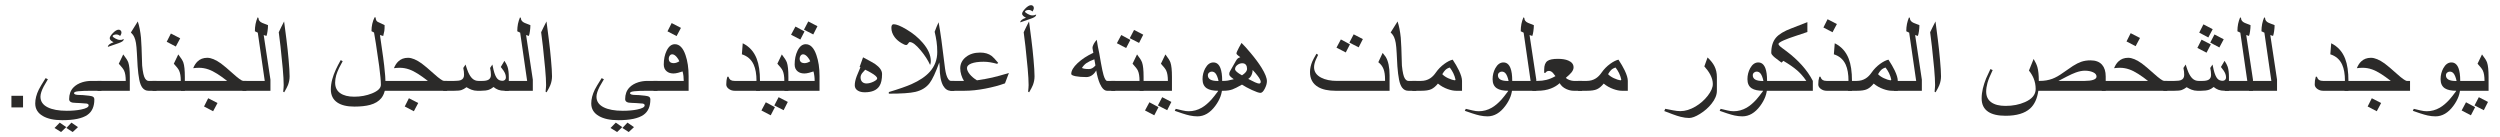 <?xml version="1.0" encoding="UTF-8"?>
<!DOCTYPE svg PUBLIC "-//W3C//DTD SVG 1.1//EN" "http://www.w3.org/Graphics/SVG/1.1/DTD/svg11.dtd">
<!-- Creator: CorelDRAW 2018 (64-Bit) -->
<svg xmlns="http://www.w3.org/2000/svg" xml:space="preserve" width="1075px" height="59px" version="1.1" style="shape-rendering:geometricPrecision; text-rendering:geometricPrecision; image-rendering:optimizeQuality; fill-rule:evenodd; clip-rule:evenodd"
viewBox="0 0 1075 59.07"
 xmlns:xlink="http://www.w3.org/1999/xlink">
 <defs>
  <style type="text/css">
   <![CDATA[
    .fil0 {fill:#2B2A29;fill-rule:nonzero}
   ]]>
  </style>
 </defs>
 <g id="Layer_x0020_1">
  <polygon class="fil0" points="4.28,46.24 4.28,41.24 9.28,41.24 9.28,46.24 "/>
  <path id="1" class="fil0" d="M43.03 39.08l-4.27 0c-2.5,0 -4.38,0.07 -5.64,0.2 -1.26,0.13 -1.89,0.4 -1.89,0.79 0,0.54 0.76,0.81 2.27,0.81 0.67,0 1.2,0.02 1.59,0.06 0.39,0.03 1.25,0.11 2.56,0.26 0.79,0.1 1.33,0.22 1.62,0.37 0.48,0.24 0.71,0.66 0.71,1.26 0,3.05 -1,5.26 -3,6.64 -2.18,1.51 -5.78,2.27 -10.81,2.27 -3.5,0 -6.28,-0.59 -8.35,-1.79 -2.19,-1.26 -3.29,-3.07 -3.29,-5.41 0,-1.89 0.51,-3.89 1.55,-6.01 0.36,-0.75 1.34,-2.4 2.92,-4.9l0.98 0.49c-0.62,1.05 -1.22,2.1 -1.82,3.14 -0.93,1.78 -1.38,3.24 -1.38,4.38 0,2 1.04,3.52 3.12,4.56 1.99,0.99 4.72,1.49 8.19,1.49 2.34,0 4.39,-0.18 6.16,-0.54 2.19,-0.44 3.28,-1.03 3.28,-1.8 0,-0.27 -0.13,-0.48 -0.37,-0.61 -0.25,-0.15 -0.66,-0.21 -1.23,-0.21 -0.44,-0.05 -1.13,-0.1 -2.08,-0.16 -0.94,-0.06 -1.56,-0.08 -1.85,-0.08 -1.03,0 -1.76,-0.14 -2.2,-0.41 -0.45,-0.27 -0.67,-0.67 -0.67,-1.2 0,-2.03 0.59,-3.68 1.78,-4.96 0.98,-1.04 2.29,-1.82 3.94,-2.33 1.23,-0.37 2.54,-0.56 3.9,-0.56l4.28 0 0 4.25zm-10.1 15.65l-2.27 2.11 -2.73 -1.74 2.19 -2.31 2.81 1.94zm-5.05 0l-2.22 2.11 -2.83 -1.74 2.26 -2.31 2.79 1.94z"/>
  <path id="2" class="fil0" d="M55.25 39.08l-13.9 0 0 -4.25 12.15 0c0,-1.91 -0.23,-3.37 -0.69,-4.38 -0.31,-0.7 -1.08,-1.7 -2.31,-3.02l1.92 -4c1.16,1.49 1.89,2.64 2.18,3.47 0.43,1.25 0.65,3.32 0.65,6.23l0 5.95zm-2.6 -22.27c0,0.42 -0.25,0.79 -0.76,1.11 -0.34,0.22 -0.86,0.44 -1.54,0.69l-4.55 1.57c0,-0.76 0.82,-1.42 2.47,-1.99 -0.51,-0.27 -0.9,-0.52 -1.16,-0.76 -0.34,-0.32 -0.51,-0.64 -0.51,-0.99 0,-0.5 0.43,-1.22 1.3,-2.14 0.97,-1.01 1.81,-1.52 2.55,-1.52 0.32,0 0.61,0.11 0.84,0.33 0.24,0.23 0.36,0.52 0.36,0.89 0,0.23 -0.05,0.46 -0.15,0.71 -0.09,0.23 -0.23,0.5 -0.42,0.79 -0.5,-0.45 -1.05,-0.67 -1.64,-0.67 -0.36,0 -0.72,0.07 -1.07,0.22 -0.35,0.15 -0.52,0.31 -0.52,0.51 0,0.24 0.37,0.57 1.13,0.99 0.76,0.42 1.4,0.63 1.93,0.63 0.36,0 0.62,-0.01 0.78,-0.03 0.15,-0.03 0.48,-0.14 0.96,-0.34z"/>
  <path id="3" class="fil0" d="M66.76 39.08l-3.43 0c-1.12,0 -2.01,-0.45 -2.68,-1.34 -0.59,-0.78 -1.04,-1.94 -1.34,-3.49 -0.3,-1.54 -0.54,-3.44 -0.7,-5.71 -0.1,-1.83 -0.2,-3.72 -0.31,-5.66 -0.1,-1.93 -0.24,-3.4 -0.41,-4.4 -0.17,-1 -0.41,-1.82 -0.7,-2.45 -0.35,-0.78 -0.85,-1.47 -1.48,-2.05l2.97 -4.75c0.65,1.95 1.11,4.28 1.38,7 0.16,1.7 0.33,5.7 0.5,12.01 0.29,2.9 0.71,4.75 1.27,5.57 0.46,0.68 0.96,1.02 1.5,1.02l3.43 0 0 4.25z"/>
  <path id="4" class="fil0" d="M78.94 39.08l-13.91 0 0 -4.25 12.16 0c0,-1.91 -0.24,-3.37 -0.7,-4.38 -0.3,-0.7 -1.07,-1.7 -2.3,-3.02l1.92 -4c1.16,1.49 1.88,2.64 2.18,3.47 0.43,1.25 0.65,3.32 0.65,6.23l0 5.95zm-2 -22.58l-1.89 3.53 -3.92 -2.04 1.8 -3.56 4.01 2.07z"/>
  <path id="5" class="fil0" d="M105.45 39.08l-28.21 0 0 -4.25 19.91 0c-1.66,-1.29 -3.06,-2.29 -4.2,-3.01 -1.42,-0.9 -2.71,-1.55 -3.89,-1.95 -1.31,-0.46 -2.65,-0.69 -4,-0.69 -0.83,0 -1.66,0.06 -2.52,0.18 0.48,-1.2 1.1,-2.17 1.86,-2.89 1.1,-1.06 2.5,-1.59 4.2,-1.59 1.66,0 3.62,0.82 5.89,2.44 1.12,0.81 2.95,2.36 5.49,4.64 1.97,1.77 3.3,2.72 4,2.87l1.47 0 0 4.25zm-12.45 5.27l-1.89 3.54 -3.91 -2.05 1.79 -3.55 4.01 2.06z"/>
  <path id="6" class="fil0" d="M115.79 39.08l-12.05 0 0 -4.25 9.6 0 -3 -20.77 -1.25 -0.6c0,-1.11 0.1,-2.16 0.29,-3.15 0.2,-0.97 0.49,-1.93 0.89,-2.85l0.37 0.27c0,0.94 0.53,1.65 1.61,2.12 0.82,0.33 1.65,0.65 2.49,0.98 0,0.81 -0.07,1.67 -0.2,2.58 -0.12,0.93 -0.28,1.61 -0.47,2.06l-1.18 -0.39 2.9 19.21 0 4.79z"/>
  <path id="7" class="fil0" d="M124.04 32.85c0,1.3 -0.24,2.57 -0.71,3.78 -0.25,0.65 -0.79,1.69 -1.61,3.1l-0.44 -0.24c0.05,-0.47 0.1,-1.01 0.15,-1.64 0.04,-0.62 0.06,-1.03 0.06,-1.24 0,-1.69 -0.13,-4.06 -0.4,-7.09 -0.27,-3.04 -0.59,-6.21 -0.96,-9.51 -0.24,-2 -0.49,-4.05 -0.76,-6.13 0.32,-0.72 0.7,-1.48 1.11,-2.32 0.42,-0.82 0.81,-1.6 1.19,-2.33 0.26,1.85 0.59,4.39 0.99,7.61 0.4,3.22 0.72,6.12 0.94,8.72 0.29,3.21 0.44,5.65 0.44,7.29z"/>
  <path id="8" class="fil0" d="M165.34 36.04c0,2.6 -0.61,4.68 -1.82,6.2 -1.09,1.35 -2.7,2.33 -4.81,2.91 -1.79,0.49 -4.05,0.74 -6.8,0.74 -3.14,0 -5.57,-0.58 -7.3,-1.74 -1.88,-1.26 -2.82,-3.16 -2.82,-5.68 0,-1.4 0.21,-2.85 0.62,-4.37 0.34,-1.28 0.86,-2.69 1.56,-4.22 0.51,-1.11 1.2,-2.44 2.07,-4l0.85 0.46c-0.62,1.09 -1.13,2.07 -1.55,2.93 -0.55,1.15 -0.96,2.18 -1.23,3.09 -0.31,1.1 -0.47,2.17 -0.47,3.22 0,1.99 0.72,3.5 2.18,4.52 1.45,1.03 3.47,1.53 6.05,1.53 2.75,0 5.29,-0.47 7.62,-1.41 2.57,-1.04 3.85,-2.29 3.85,-3.74 0,-1.57 -0.25,-4.25 -0.74,-8.02 -0.38,-2.9 -0.86,-6.14 -1.42,-9.72l-0.79 -4.74 -1.1 -0.58c0,-2.18 0.44,-4.17 1.33,-5.96l0.42 0c0.07,0.62 0.18,1.08 0.34,1.38 0.16,0.3 0.43,0.52 0.79,0.67 0.51,0.21 1.05,0.46 1.64,0.76 0.43,0.21 0.82,0.39 1.13,0.56 0,1.14 -0.04,1.97 -0.12,2.49 -0.08,0.53 -0.24,1.25 -0.49,2.2l-1.39 -0.44c0.04,0.36 0.27,1.99 0.7,4.91 0.51,3.4 0.88,6.17 1.12,8.28 0.39,3.39 0.58,5.98 0.58,7.77z"/>
  <path id="9" class="fil0" d="M191.86 39.08l-28.2 0 0 -4.25 19.9 0c-1.66,-1.29 -3.06,-2.29 -4.2,-3.01 -1.41,-0.9 -2.71,-1.55 -3.88,-1.95 -1.32,-0.46 -2.65,-0.69 -4,-0.69 -0.84,0 -1.67,0.06 -2.52,0.18 0.48,-1.2 1.09,-2.17 1.86,-2.89 1.1,-1.06 2.5,-1.59 4.2,-1.59 1.66,0 3.62,0.82 5.88,2.44 1.12,0.81 2.95,2.36 5.5,4.64 1.96,1.77 3.3,2.72 4,2.87l1.46 0 0 4.25zm-12.45 5.27l-1.88 3.54 -3.92 -2.05 1.79 -3.55 4.01 2.06z"/>
  <path id="10" class="fil0" d="M218.41 39.08l-1.87 0c-1.03,0 -1.91,-0.14 -2.66,-0.42 -0.75,-0.28 -1.42,-0.69 -2.04,-1.21 -0.76,0.6 -1.43,1 -2.01,1.19 -0.83,0.29 -1.97,0.44 -3.43,0.44l-1.59 0c-0.85,0 -1.7,-0.16 -2.55,-0.49 -0.55,-0.21 -1.24,-0.56 -2.06,-1.05 -0.79,0.59 -1.5,0.99 -2.15,1.21 -0.65,0.23 -1.71,0.33 -3.18,0.33l-4.71 0 0 -4.25 4.72 0c1.32,0 2.27,-0.11 2.84,-0.34 0.94,-0.37 1.42,-1.12 1.42,-2.24 0,-0.47 -0.03,-0.95 -0.07,-1.42 -0.05,-0.47 -0.14,-1 -0.26,-1.58l0.97 -1.47c0.46,1.5 0.84,2.59 1.14,3.27 0.52,1.19 1.1,2.08 1.71,2.68 0.76,0.74 1.66,1.1 2.71,1.1l1.65 0c1.24,0 2.14,-0.18 2.74,-0.56 0.65,-0.42 0.98,-1.1 0.98,-2.02 0,-0.51 -0.03,-0.99 -0.09,-1.47 -0.07,-0.47 -0.15,-0.98 -0.26,-1.53l0.97 -1.47 0.51 2.3c0.44,1.81 0.98,3.07 1.61,3.77 0.56,0.63 1.3,0.93 2.25,0.93 0.44,0 0.79,-0.13 1.06,-0.4 0.27,-0.27 0.4,-0.62 0.4,-1.05 0,-0.91 -0.33,-1.88 -1,-2.9 -0.12,-0.16 -0.52,-0.7 -1.2,-1.6l1.57 -2.65c0.66,1.01 1.11,1.89 1.35,2.62 0.36,1.11 0.53,2.58 0.53,4.42l0 5.86z"/>
  <path id="11" class="fil0" d="M228.75 39.08l-12.05 0 0 -4.25 9.6 0 -3 -20.77 -1.25 -0.6c0,-1.11 0.1,-2.16 0.29,-3.15 0.21,-0.97 0.5,-1.93 0.89,-2.85l0.37 0.27c0,0.94 0.54,1.65 1.61,2.12 0.82,0.33 1.65,0.65 2.49,0.98 0,0.81 -0.06,1.67 -0.2,2.58 -0.12,0.93 -0.28,1.61 -0.46,2.06l-1.19 -0.39 2.9 19.21 0 4.79z"/>
  <path id="12" class="fil0" d="M237.01 32.85c0,1.3 -0.25,2.57 -0.72,3.78 -0.25,0.65 -0.78,1.69 -1.61,3.1l-0.44 -0.24c0.06,-0.47 0.11,-1.01 0.15,-1.64 0.04,-0.62 0.07,-1.03 0.07,-1.24 0,-1.69 -0.14,-4.06 -0.41,-7.09 -0.27,-3.04 -0.59,-6.21 -0.96,-9.51 -0.24,-2 -0.48,-4.05 -0.76,-6.13 0.32,-0.72 0.7,-1.48 1.12,-2.32 0.41,-0.82 0.81,-1.6 1.18,-2.33 0.26,1.85 0.59,4.39 0.99,7.61 0.4,3.22 0.72,6.12 0.94,8.72 0.3,3.21 0.45,5.65 0.45,7.29z"/>
  <path id="13" class="fil0" d="M282.41 39.08l-4.27 0c-2.5,0 -4.39,0.07 -5.64,0.2 -1.26,0.13 -1.9,0.4 -1.9,0.79 0,0.54 0.76,0.81 2.28,0.81 0.67,0 1.19,0.02 1.58,0.06 0.4,0.03 1.25,0.11 2.57,0.26 0.78,0.1 1.33,0.22 1.62,0.37 0.47,0.24 0.7,0.66 0.7,1.26 0,3.05 -0.99,5.26 -2.99,6.64 -2.19,1.51 -5.79,2.27 -10.81,2.27 -3.51,0 -6.29,-0.59 -8.36,-1.79 -2.19,-1.26 -3.29,-3.07 -3.29,-5.41 0,-1.89 0.52,-3.89 1.55,-6.01 0.37,-0.75 1.34,-2.4 2.93,-4.9l0.97 0.49c-0.62,1.05 -1.22,2.1 -1.82,3.14 -0.92,1.78 -1.38,3.24 -1.38,4.38 0,2 1.04,3.52 3.13,4.56 1.99,0.99 4.71,1.49 8.19,1.49 2.33,0 4.38,-0.18 6.16,-0.54 2.18,-0.44 3.27,-1.03 3.27,-1.8 0,-0.27 -0.12,-0.48 -0.36,-0.61 -0.25,-0.15 -0.66,-0.21 -1.23,-0.21 -0.45,-0.05 -1.14,-0.1 -2.08,-0.16 -0.94,-0.06 -1.56,-0.08 -1.85,-0.08 -1.04,0 -1.77,-0.14 -2.21,-0.41 -0.44,-0.27 -0.67,-0.67 -0.67,-1.2 0,-2.03 0.59,-3.68 1.79,-4.96 0.97,-1.04 2.29,-1.82 3.93,-2.33 1.24,-0.37 2.54,-0.56 3.91,-0.56l4.28 0 0 4.25zm-10.11 15.65l-2.26 2.11 -2.74 -1.74 2.2 -2.31 2.8 1.94zm-5.05 0l-2.21 2.11 -2.84 -1.74 2.27 -2.31 2.78 1.94z"/>
  <path id="14" class="fil0" d="M295.82 39.08l-15.1 0 0 -4.25 13 0c0,-1.45 -0.16,-2.81 -0.5,-4.08 -0.85,0.28 -1.5,0.47 -1.95,0.59 -0.75,0.19 -1.4,0.29 -1.97,0.29 -1.18,0 -2.14,-0.3 -2.88,-0.9 -0.86,-0.68 -1.3,-1.66 -1.3,-2.95 0,-2.26 0.41,-4.23 1.22,-5.92 0.91,-1.89 2.1,-2.83 3.56,-2.83 1.98,0 3.51,1.55 4.58,4.66 0.89,2.57 1.34,5.58 1.34,9.05l0 6.34zm-4 -12.7c-0.22,-0.59 -0.59,-1.18 -1.09,-1.78 -0.68,-0.81 -1.33,-1.22 -1.95,-1.22 -0.43,0 -0.8,0.18 -1.08,0.55 -0.29,0.37 -0.43,0.8 -0.43,1.3 0,1.3 0.72,1.95 2.15,1.95 0.37,0 0.77,-0.07 1.19,-0.21 0.42,-0.15 0.82,-0.35 1.21,-0.59zm0.7 -14.38l-1.88 3.53 -3.92 -2.04 1.8 -3.56 4 2.07z"/>
  <path id="15" class="fil0" d="M326.55 39.08l-10.91 0c-0.93,0 -1.76,-0.26 -2.5,-0.8 -0.74,-0.54 -1.11,-1.17 -1.11,-1.9 0,-0.62 0.03,-1.18 0.1,-1.69 0.07,-0.5 0.19,-1.06 0.37,-1.66l0.5 0c0.18,0.67 0.5,1.15 0.97,1.44 0.39,0.24 0.93,0.36 1.62,0.36l9.46 0c0,-2.91 -0.41,-5.26 -1.23,-7.03 -1.02,-2.21 -2.71,-3.68 -5.07,-4.42l0.37 -4.75c2.83,1.38 4.83,3.59 6,6.63 0.95,2.44 1.43,5.63 1.43,9.57l0 4.25z"/>
  <path id="16" class="fil0" d="M338.77 39.08l-13.91 0 0 -4.25 12.16 0c0,-1.91 -0.24,-3.37 -0.7,-4.38 -0.3,-0.7 -1.07,-1.7 -2.3,-3.02l1.92 -4c1.16,1.49 1.88,2.64 2.18,3.47 0.43,1.25 0.65,3.32 0.65,6.23l0 5.95zm-0.25 4.8l-1.8 3.56 -4.01 -2.05 1.85 -3.55 3.96 2.04zm-5.55 2.26l-1.81 3.5 -4 -2.08 1.89 -3.53 3.92 2.11z"/>
  <path id="17" class="fil0" d="M352.18 39.08l-15.11 0 0 -4.25 13.01 0c0,-1.45 -0.17,-2.81 -0.51,-4.08 -0.84,0.28 -1.49,0.47 -1.94,0.59 -0.75,0.19 -1.41,0.29 -1.98,0.29 -1.18,0 -2.14,-0.3 -2.88,-0.9 -0.86,-0.68 -1.3,-1.66 -1.3,-2.95 0,-2.26 0.41,-4.23 1.22,-5.92 0.91,-1.89 2.1,-2.83 3.56,-2.83 1.98,0 3.51,1.55 4.58,4.66 0.9,2.57 1.35,5.58 1.35,9.05l0 6.34zm-4 -12.7c-0.23,-0.59 -0.6,-1.18 -1.1,-1.78 -0.68,-0.81 -1.33,-1.22 -1.95,-1.22 -0.43,0 -0.8,0.18 -1.08,0.55 -0.28,0.37 -0.43,0.8 -0.43,1.3 0,1.3 0.72,1.95 2.15,1.95 0.37,0 0.77,-0.07 1.19,-0.21 0.42,-0.15 0.82,-0.35 1.22,-0.59zm3.1 -15.1l-1.8 3.55 -4 -2.05 1.85 -3.55 3.95 2.05zm-5.56 2.25l-1.8 3.5 -4 -2.07 1.89 -3.53 3.91 2.1z"/>
  <path id="18" class="fil0" d="M379.1 31.85c0,2.3 -0.38,4.03 -1.13,5.19 -1.15,1.79 -3.26,2.69 -6.33,2.69 -1.19,0 -2.17,-0.23 -2.95,-0.7 -0.89,-0.55 -1.34,-1.31 -1.34,-2.3 0,-1.15 0.28,-2.46 0.85,-3.96 0.53,-1.27 1.05,-2.55 1.6,-3.84l-0.37 -0.1 1.49 -4.15c2.94,1.55 4.69,2.53 5.26,2.94 1.94,1.37 2.92,2.78 2.92,4.23zm-2.1 1.91c0,-0.62 -0.89,-1.44 -2.69,-2.46 -0.76,-0.44 -1.58,-0.88 -2.46,-1.29 -0.74,0.79 -1.17,1.29 -1.32,1.48 -0.46,0.63 -0.68,1.23 -0.68,1.81 0,0.82 0.23,1.48 0.69,1.94 0.46,0.46 1.09,0.69 1.87,0.69 0.91,0 1.9,-0.25 2.98,-0.76 1.07,-0.52 1.61,-0.99 1.61,-1.41z"/>
  <path id="19" class="fil0" d="M400.08 26.3c0,0.32 -0.02,0.6 -0.05,0.82 -0.04,0.24 -0.11,0.52 -0.24,0.86 -0.91,-2.03 -2.26,-4.12 -4.06,-6.29 -1.98,-2.38 -3.54,-3.58 -4.67,-3.58 -0.25,0 -0.49,0.21 -0.73,0.64 -0.25,0.42 -0.53,0.63 -0.86,0.63 -0.44,0 -1.13,-0.28 -2.07,-0.86 -1.18,-0.71 -2.14,-1.55 -2.85,-2.49 -0.96,-1.28 -1.44,-2.63 -1.44,-4.06 0,-1.02 0.33,-1.54 1,-1.54 1.16,0 3,0.74 5.48,2.22 2.79,1.65 5.12,3.56 7,5.76 2.33,2.69 3.49,5.31 3.49,7.89zm10.13 12.78l-1.5 0c-1.37,0 -2.47,-0.74 -3.32,-2.21 -0.99,-1.79 -1.49,-4.49 -1.49,-8.11 0,-0.26 -0.03,-0.61 -0.09,-1.05 -0.06,-0.44 -0.08,-0.71 -0.08,-0.83 -1.56,4.34 -2.95,7.31 -4.17,8.92 -1.44,1.88 -3.48,3.13 -6.11,3.75 -2.24,0.53 -6.05,0.78 -11.44,0.78l0 -0.7c4.36,-1.31 7.61,-2.45 9.76,-3.4 3.45,-1.54 6.07,-3.3 7.86,-5.3 2.16,-2.4 3.23,-5.25 3.23,-8.55 0,-1.59 -0.1,-3.08 -0.3,-4.46 -0.2,-1.38 -0.47,-2.8 -0.82,-4.24l0.8 -2.07c0.32,-0.8 0.62,-1.47 0.9,-2.03 0.42,2.34 0.83,4.87 1.2,7.58 0.27,1.88 0.52,3.89 0.77,6.04 0.31,2.63 0.58,4.75 0.81,6.37 0.29,2.05 0.73,3.5 1.32,4.39 0.4,0.58 0.79,0.87 1.18,0.87l1.49 0 0 4.25z"/>
  <path id="20" class="fil0" d="M433.7 31.43l-1.68 4.45c-2.46,0.9 -5.31,1.66 -8.53,2.28 -3.23,0.62 -6.2,0.92 -8.92,0.92l-6.07 0 0 -4.25 5.85 0c-0.48,-0.76 -0.86,-1.63 -1.16,-2.6 -0.29,-0.96 -0.44,-1.91 -0.44,-2.81 0,-1.92 0.8,-3.54 2.4,-4.84 1.61,-1.3 3.66,-1.95 6.19,-1.95 2,0 3.65,0.48 4.95,1.46 0.56,0.41 1.49,1.4 2.81,2.99l-0.47 0.4c-1.12,-0.3 -2.12,-0.52 -3.02,-0.67 -0.89,-0.15 -1.81,-0.23 -2.77,-0.23 -2.24,0 -4,0.25 -5.28,0.74 -1.27,0.5 -1.91,1.15 -1.91,1.97 0,0.79 0.4,1.68 1.2,2.67 0.81,0.98 1.84,1.86 3.11,2.62 2.67,-0.4 4.85,-0.8 6.56,-1.19 1.71,-0.39 4.1,-1.04 7.18,-1.96z"/>
  <path id="21" class="fil0" d="M444.74 32.85c0,1.3 -0.24,2.57 -0.71,3.78 -0.25,0.65 -0.79,1.69 -1.61,3.1l-0.44 -0.24c0.05,-0.47 0.1,-1.01 0.15,-1.64 0.04,-0.62 0.06,-1.03 0.06,-1.24 0,-1.69 -0.13,-4.06 -0.4,-7.09 -0.27,-3.04 -0.59,-6.21 -0.96,-9.51 -0.24,-2 -0.49,-4.05 -0.76,-6.13 0.32,-0.72 0.7,-1.48 1.11,-2.32 0.42,-0.82 0.81,-1.6 1.19,-2.33 0.26,1.85 0.59,4.39 0.99,7.61 0.4,3.22 0.72,6.12 0.94,8.72 0.29,3.21 0.44,5.65 0.44,7.29zm0.7 -26.59c0,0.42 -0.25,0.79 -0.76,1.11 -0.34,0.22 -0.85,0.44 -1.54,0.68l-4.55 1.58c0,-0.76 0.83,-1.42 2.47,-1.99 -0.51,-0.27 -0.89,-0.52 -1.15,-0.76 -0.34,-0.32 -0.52,-0.64 -0.52,-0.99 0,-0.5 0.44,-1.22 1.3,-2.14 0.97,-1.01 1.82,-1.52 2.55,-1.52 0.33,0 0.61,0.11 0.84,0.33 0.25,0.23 0.36,0.52 0.36,0.88 0,0.24 -0.05,0.47 -0.15,0.71 -0.09,0.24 -0.23,0.51 -0.41,0.8 -0.5,-0.45 -1.05,-0.67 -1.65,-0.67 -0.35,0 -0.71,0.07 -1.06,0.21 -0.35,0.15 -0.53,0.32 -0.53,0.51 0,0.25 0.38,0.58 1.14,1 0.75,0.42 1.4,0.63 1.93,0.63 0.36,0 0.62,-0.01 0.77,-0.03 0.15,-0.03 0.48,-0.14 0.96,-0.34z"/>
  <path id="22" class="fil0" d="M479.49 39.08l-3.49 0c-1.17,0 -2.2,-1 -3.1,-2.99 -0.67,-1.5 -1.2,-3.42 -1.61,-5.77 -0.48,0.9 -1.11,1.61 -1.85,2.11 -0.75,0.5 -1.54,0.75 -2.37,0.75 -1.86,0 -3.42,-0.12 -4.67,-0.37 -1.24,-0.26 -1.86,-0.58 -1.86,-0.97 0,-1.4 0.91,-2.95 2.72,-4.65 1.81,-1.7 4.08,-3.19 6.8,-4.46 -0.03,-0.13 -0.1,-0.47 -0.2,-1.02 -0.11,-0.55 -0.17,-0.9 -0.17,-1.02 0,-0.56 0.19,-1.18 0.57,-1.85 0.32,-0.56 0.74,-1.13 1.26,-1.71 0.16,1.01 0.33,1.98 0.49,2.93 0.18,0.94 0.37,1.91 0.6,2.92l0.73 4.19c0.41,2.31 0.78,4.02 1.1,5.13 0.51,1.69 1.03,2.53 1.57,2.53l3.48 0 0 4.25zm-8.53 -10.89l-0.47 -2.66c-1.4,0.51 -2.51,1.04 -3.32,1.58 -0.81,0.54 -1.48,1.26 -2.03,2.16 0.34,0.15 0.73,0.26 1.19,0.34 0.45,0.08 1.08,0.12 1.87,0.12 0.96,0 1.89,-0.51 2.76,-1.54z"/>
  <path id="23" class="fil0" d="M491.69 39.08l-13.9 0 0 -4.25 12.15 0c0,-1.91 -0.23,-3.37 -0.69,-4.38 -0.31,-0.7 -1.07,-1.7 -2.31,-3.02l1.93 -4c1.16,1.49 1.88,2.64 2.17,3.47 0.44,1.25 0.65,3.32 0.65,6.23l0 5.95zm-0.15 -24.15l-1.8 3.55 -4 -2.05 1.85 -3.55 3.95 2.05zm-5.55 2.25l-1.81 3.5 -3.99 -2.07 1.88 -3.53 3.92 2.1z"/>
  <path id="24" class="fil0" d="M503.9 39.08l-13.9 0 0 -4.25 12.15 0c0,-1.91 -0.23,-3.37 -0.69,-4.38 -0.31,-0.7 -1.07,-1.7 -2.31,-3.02l1.93 -4c1.16,1.49 1.88,2.64 2.17,3.47 0.44,1.25 0.65,3.32 0.65,6.23l0 5.95zm-0.25 4.8l-1.8 3.56 -4 -2.05 1.85 -3.55 3.95 2.04zm-5.55 2.26l-1.81 3.5 -3.99 -2.08 1.89 -3.53 3.91 2.11z"/>
  <path id="25" class="fil0" d="M525.52 37.57c0,2.7 -1,5.38 -2.99,8.05 -2.21,2.97 -4.77,4.47 -7.67,4.47 -1.07,0 -2.18,-0.13 -3.32,-0.37 -0.84,-0.18 -1.92,-0.48 -3.25,-0.92 -1.06,-0.37 -2.12,-0.73 -3.18,-1.09l0.42 -0.86c0.91,0.21 1.87,0.44 2.87,0.68 1,0.24 1.9,0.36 2.7,0.36 1.98,0 3.86,-0.51 5.64,-1.53 1.38,-0.81 2.77,-1.97 4.15,-3.5 0.7,-0.78 1.69,-2.03 2.98,-3.78 -2.21,0 -3.86,-0.35 -4.95,-1.05 -1.24,-0.8 -1.86,-2.12 -1.86,-3.95 0,-1.69 0.4,-3.26 1.18,-4.7 0.92,-1.66 2.07,-2.5 3.48,-2.5 1.42,0 2.44,0.83 3.06,2.49 0.49,1.29 0.74,3.09 0.74,5.4l0 2.8zm-1.55 -2.69c-0.36,-1.57 -0.8,-2.65 -1.3,-3.26 -0.44,-0.53 -0.98,-0.79 -1.61,-0.79 -0.46,0 -0.86,0.15 -1.2,0.45 -0.33,0.31 -0.5,0.69 -0.5,1.14 0,0.81 0.36,1.42 1.08,1.84 0.72,0.42 1.89,0.62 3.53,0.62z"/>
  <path id="26" class="fil0" d="M544.78 34.95c0,0.94 -0.29,1.99 -0.88,3.15 -0.63,1.26 -1.26,1.88 -1.9,1.88 -0.66,0 -1.9,-0.42 -3.72,-1.26 -1.66,-0.78 -3.08,-1.54 -4.23,-2.29 -1.89,1.07 -3.28,1.76 -4.14,2.07 -1.1,0.39 -2.39,0.58 -3.88,0.58l-2.21 0 0 -4.25 2.22 0c0.67,0 1.32,-0.05 1.94,-0.15 0.63,-0.11 1.47,-0.3 2.54,-0.58 -0.43,-0.31 -0.85,-0.63 -1.26,-0.96 -0.46,-0.41 -0.69,-0.81 -0.69,-1.2 0,-0.27 0.01,-0.48 0.04,-0.61 0.02,-0.13 0.13,-0.38 0.33,-0.74l2.41 -4.24c0.32,-0.58 0.62,-0.97 0.88,-1.19 0.27,-0.22 0.64,-0.39 1.11,-0.53 -1.12,-0.76 -1.68,-1.31 -1.68,-1.62 0,-0.33 0.36,-1.16 1.07,-2.51 0.25,-0.45 0.62,-1.13 1.12,-2.02 1.04,0.99 2.34,2.43 3.92,4.33 2,2.37 3.56,4.5 4.72,6.37 1.53,2.48 2.29,4.4 2.29,5.77zm-8.55 -5.32c0,-0.7 -0.15,-1.26 -0.45,-1.66 -0.34,-0.5 -0.88,-0.74 -1.63,-0.74 -0.75,0 -1.45,0.25 -2.1,0.75 -0.65,0.5 -0.98,1.1 -0.98,1.8 0,0.68 1,1.55 2.98,2.65 0.7,-0.46 1.23,-0.9 1.57,-1.32 0.41,-0.49 0.61,-0.99 0.61,-1.48zm5.9 5.6c0,-0.57 -0.46,-1.45 -1.39,-2.66 -0.57,-0.77 -1.27,-1.58 -2.11,-2.45 0,0.8 -0.17,1.55 -0.5,2.25 -0.33,0.7 -0.8,1.23 -1.4,1.6 0.99,0.51 1.97,1 2.97,1.48 0.82,0.36 1.4,0.53 1.74,0.53 0.19,0 0.36,-0.07 0.49,-0.21 0.13,-0.15 0.2,-0.33 0.2,-0.54z"/>
  <path id="27" class="fil0" d="M597.59 39.08l-23.3 0c-3.12,0 -5.61,-0.54 -7.47,-1.63 -2.32,-1.37 -3.49,-3.51 -3.49,-6.43 0,-1.51 0.34,-3.06 1.03,-4.64 0.24,-0.57 0.82,-1.66 1.75,-3.25l0.72 0.47c-0.36,0.75 -0.71,1.49 -1.04,2.24 -0.47,1.16 -0.71,2.19 -0.71,3.11 0,1.92 1.01,3.41 3.03,4.47 1.81,0.94 4.09,1.41 6.86,1.41l20.67 0 0 -0.65c0,-1.83 -0.22,-3.31 -0.66,-4.46 -0.44,-1.15 -1.19,-2.12 -2.24,-2.94l1.87 -4c0.73,0.89 1.16,1.46 1.3,1.69 1.12,1.82 1.68,4.48 1.68,7.96l0 6.65zm-11.5 -22.25l-1.81 3.55 -4 -2.05 1.85 -3.55 3.96 2.05zm-5.56 2.25l-1.8 3.5 -4 -2.07 1.89 -3.53 3.91 2.1z"/>
  <path id="28" class="fil0" d="M609.11 39.08l-3.44 0c-1.11,0 -2.01,-0.45 -2.67,-1.34 -0.59,-0.78 -1.04,-1.94 -1.34,-3.49 -0.3,-1.54 -0.54,-3.44 -0.71,-5.71 -0.09,-1.83 -0.2,-3.72 -0.3,-5.66 -0.1,-1.93 -0.24,-3.4 -0.41,-4.4 -0.18,-1 -0.41,-1.82 -0.7,-2.45 -0.35,-0.78 -0.85,-1.47 -1.49,-2.05l2.98 -4.75c0.65,1.95 1.11,4.28 1.38,7 0.16,1.7 0.33,5.7 0.49,12.01 0.3,2.9 0.72,4.75 1.28,5.57 0.46,0.68 0.96,1.02 1.49,1.02l3.44 0 0 4.25z"/>
  <path id="29" class="fil0" d="M628.78 39.08l-2.53 0c-1.09,0 -2.32,-0.25 -3.68,-0.74 -1.58,-0.56 -2.96,-1.36 -4.17,-2.36 -0.94,1.17 -1.91,1.98 -2.89,2.43 -0.99,0.45 -2.43,0.67 -4.32,0.67l-3.81 0 0 -4.25 3.74 0c1.48,0 2.79,-0.37 3.95,-1.12 0.9,-0.59 1.7,-1.41 2.44,-2.48 0.99,-1.43 2.21,-2.68 3.67,-3.74 1.29,-0.94 2.49,-1.55 3.58,-1.81 1.12,1.71 2.02,3.25 2.68,4.63 0.89,1.86 1.34,3.36 1.34,4.52l0 4.25zm-2.8 -4.81c-0.2,-0.95 -0.53,-1.89 -0.97,-2.8 -0.38,-0.78 -0.88,-1.57 -1.49,-2.39 -0.78,0.2 -1.44,0.57 -1.97,1.11 -0.36,0.34 -0.78,0.93 -1.27,1.74 0.59,0.64 1.41,1.21 2.48,1.72 1.06,0.51 2.07,0.82 3.01,0.93l0.21 -0.31z"/>
  <path id="30" class="fil0" d="M650.39 37.57c0,2.7 -0.99,5.38 -2.99,8.05 -2.21,2.97 -4.76,4.47 -7.66,4.47 -1.08,0 -2.19,-0.13 -3.33,-0.37 -0.83,-0.18 -1.92,-0.48 -3.25,-0.92 -1.06,-0.37 -2.12,-0.73 -3.18,-1.09l0.42 -0.86c0.91,0.21 1.87,0.44 2.87,0.68 1,0.24 1.9,0.36 2.7,0.36 1.98,0 3.87,-0.51 5.64,-1.53 1.39,-0.81 2.77,-1.97 4.15,-3.5 0.7,-0.78 1.69,-2.03 2.98,-3.78 -2.2,0 -3.85,-0.35 -4.94,-1.05 -1.25,-0.8 -1.86,-2.12 -1.86,-3.95 0,-1.69 0.39,-3.26 1.17,-4.7 0.92,-1.66 2.08,-2.5 3.48,-2.5 1.42,0 2.44,0.83 3.06,2.49 0.5,1.29 0.74,3.09 0.74,5.4l0 2.8zm-1.55 -2.69c-0.36,-1.57 -0.79,-2.65 -1.3,-3.26 -0.44,-0.53 -0.98,-0.79 -1.61,-0.79 -0.46,0 -0.86,0.15 -1.19,0.45 -0.34,0.31 -0.5,0.69 -0.5,1.14 0,0.81 0.35,1.42 1.07,1.84 0.72,0.42 1.89,0.62 3.53,0.62z"/>
  <path id="31" class="fil0" d="M660.75 39.08l-12.05 0 0 -4.25 9.6 0 -3 -20.77 -1.25 -0.6c0,-1.11 0.1,-2.16 0.29,-3.15 0.2,-0.97 0.49,-1.93 0.88,-2.85l0.38 0.27c0,0.94 0.53,1.65 1.61,2.12 0.81,0.33 1.65,0.65 2.49,0.98 0,0.81 -0.07,1.67 -0.2,2.58 -0.13,0.93 -0.29,1.61 -0.47,2.06l-1.18 -0.39 2.9 19.21 0 4.79z"/>
  <path id="32" class="fil0" d="M680.45 39.08l-3.58 0c-1.06,0 -2.13,-0.25 -3.22,-0.75 -1.3,-0.6 -2.24,-1.45 -2.83,-2.52 -1.09,0.98 -2.34,1.73 -3.74,2.27 -1.71,0.67 -3.65,1 -5.83,1l-2.2 0 0 -4.25 2.2 0c1.36,0 2.64,-0.15 3.82,-0.44 1.33,-0.33 2.65,-0.87 3.93,-1.62l-1.03 -1.31c-0.53,-0.62 -1.12,-0.93 -1.77,-0.93 -0.3,0 -0.56,0.05 -0.79,0.16 -0.23,0.11 -0.49,0.33 -0.76,0.69l-0.5 0 0 -1.44c0,-1.8 0.47,-3.03 1.42,-3.7 0.85,-0.61 2.35,-0.91 4.48,-0.91 1.83,0 3.33,0.24 4.48,0.74 1.51,0.63 2.27,1.61 2.27,2.93 0,0.7 -0.3,1.42 -0.9,2.18 -0.43,0.54 -1.23,1.31 -2.4,2.3 0.26,0.38 0.76,0.7 1.5,0.96 0.74,0.26 1.36,0.39 1.87,0.39l3.58 0 0 4.25z"/>
  <path id="33" class="fil0" d="M700.15 39.08l-2.53 0c-1.09,0 -2.32,-0.25 -3.68,-0.74 -1.58,-0.56 -2.96,-1.36 -4.17,-2.36 -0.94,1.17 -1.91,1.98 -2.89,2.43 -0.99,0.45 -2.43,0.67 -4.32,0.67l-3.81 0 0 -4.25 3.74 0c1.48,0 2.8,-0.37 3.95,-1.12 0.9,-0.59 1.7,-1.41 2.44,-2.48 0.99,-1.43 2.22,-2.68 3.67,-3.74 1.3,-0.94 2.49,-1.55 3.58,-1.81 1.12,1.71 2.02,3.25 2.68,4.63 0.89,1.86 1.34,3.36 1.34,4.52l0 4.25zm-2.8 -4.81c-0.2,-0.95 -0.53,-1.89 -0.97,-2.8 -0.38,-0.78 -0.88,-1.57 -1.49,-2.39 -0.78,0.2 -1.44,0.57 -1.97,1.11 -0.36,0.34 -0.78,0.93 -1.27,1.74 0.59,0.64 1.41,1.21 2.48,1.72 1.06,0.51 2.07,0.82 3.01,0.93l0.21 -0.31z"/>
  <path id="34" class="fil0" d="M738.5 39.08c0,1.79 -0.76,3.65 -2.3,5.57 -1.33,1.69 -2.99,3.15 -4.98,4.38 -1.88,1.17 -3.44,1.76 -4.67,1.76 -1.12,0 -2.33,-0.17 -3.64,-0.5 -0.99,-0.24 -2.19,-0.63 -3.57,-1.15 -1.17,-0.45 -2.33,-0.89 -3.49,-1.33l0.42 -0.97c1.07,0.21 2.19,0.43 3.36,0.65 1.16,0.23 2.22,0.35 3.16,0.35 2.09,0 4.26,-0.67 6.53,-2 2.06,-1.23 3.81,-2.77 5.26,-4.64 1.45,-1.87 2.17,-3.54 2.17,-5.04 0,-1.29 -0.37,-2.64 -1.11,-4.06 -0.6,-1.14 -1.45,-2.31 -2.54,-3.52l1.38 -3.85c1.33,1.24 2.31,2.48 2.95,3.72 0.71,1.4 1.07,2.97 1.07,4.69l0 5.94z"/>
  <path id="35" class="fil0" d="M760.1 37.57c0,2.7 -0.99,5.38 -2.98,8.05 -2.21,2.97 -4.77,4.47 -7.67,4.47 -1.08,0 -2.19,-0.13 -3.33,-0.37 -0.83,-0.18 -1.92,-0.48 -3.25,-0.92 -1.06,-0.37 -2.12,-0.73 -3.17,-1.09l0.41 -0.86c0.91,0.21 1.87,0.44 2.87,0.68 1,0.24 1.9,0.36 2.7,0.36 1.98,0 3.87,-0.51 5.64,-1.53 1.39,-0.81 2.77,-1.97 4.15,-3.5 0.7,-0.78 1.7,-2.03 2.98,-3.78 -2.2,0 -3.85,-0.35 -4.94,-1.05 -1.25,-0.8 -1.86,-2.12 -1.86,-3.95 0,-1.69 0.39,-3.26 1.17,-4.7 0.92,-1.66 2.08,-2.5 3.48,-2.5 1.42,0 2.44,0.83 3.07,2.49 0.49,1.29 0.73,3.09 0.73,5.4l0 2.8zm-1.55 -2.69c-0.36,-1.57 -0.79,-2.65 -1.3,-3.26 -0.43,-0.53 -0.98,-0.79 -1.61,-0.79 -0.46,0 -0.86,0.15 -1.19,0.45 -0.34,0.31 -0.5,0.69 -0.5,1.14 0,0.81 0.36,1.42 1.07,1.84 0.72,0.42 1.9,0.62 3.53,0.62z"/>
  <path id="36" class="fil0" d="M779.81 39.08l-21.4 0 0 -4.25 18.58 0c-1.15,-1.72 -2.45,-3.22 -3.91,-4.5 -1.47,-1.27 -3.45,-2.66 -5.95,-4.13l-0.81 0.76 -2.89 -2.2c-1.01,-0.85 -1.52,-1.5 -1.52,-1.98 0,-2.8 0.68,-5 2.06,-6.6 1.27,-1.47 3.46,-2.79 6.58,-3.96l6.91 -2.69 0 4.25 -5.11 1.71c-2.04,0.67 -3.69,1.27 -4.94,1.82 -1.6,0.7 -2.4,1.25 -2.4,1.62 0,0.37 0.52,0.95 1.57,1.73 0.65,0.49 1.3,0.97 1.97,1.46 2.48,1.87 4.63,3.84 6.48,5.88 1.98,2.2 3.57,4.47 4.78,6.83l0 4.25z"/>
  <path id="37" class="fil0" d="M796.66 39.08l-10.91 0c-0.92,0 -1.75,-0.26 -2.5,-0.8 -0.73,-0.54 -1.1,-1.17 -1.1,-1.9 0,-0.62 0.03,-1.18 0.09,-1.69 0.07,-0.5 0.2,-1.06 0.37,-1.66l0.5 0c0.18,0.67 0.51,1.15 0.98,1.44 0.39,0.24 0.93,0.36 1.61,0.36l9.46 0c0,-2.91 -0.4,-5.26 -1.22,-7.03 -1.02,-2.21 -2.71,-3.68 -5.08,-4.42l0.38 -4.75c2.82,1.38 4.82,3.59 6,6.63 0.95,2.44 1.42,5.63 1.42,9.57l0 4.25zm-6.5 -28.73l-1.88 3.53 -3.92 -2.04 1.79 -3.56 4.01 2.07z"/>
  <path id="38" class="fil0" d="M816.38 39.08l-2.53 0c-1.09,0 -2.32,-0.25 -3.68,-0.74 -1.58,-0.56 -2.96,-1.36 -4.17,-2.36 -0.94,1.17 -1.91,1.98 -2.89,2.43 -0.99,0.45 -2.43,0.67 -4.32,0.67l-3.81 0 0 -4.25 3.73 0c1.49,0 2.8,-0.37 3.95,-1.12 0.9,-0.59 1.71,-1.41 2.45,-2.48 0.99,-1.43 2.21,-2.68 3.66,-3.74 1.3,-0.94 2.5,-1.55 3.59,-1.81 1.12,1.71 2.02,3.25 2.68,4.63 0.89,1.86 1.34,3.36 1.34,4.52l0 4.25zm-2.8 -4.81c-0.21,-0.95 -0.53,-1.89 -0.97,-2.8 -0.38,-0.78 -0.88,-1.57 -1.49,-2.39 -0.78,0.2 -1.44,0.57 -1.97,1.11 -0.36,0.34 -0.78,0.93 -1.27,1.74 0.58,0.64 1.41,1.21 2.48,1.72 1.06,0.51 2.06,0.82 3.01,0.93l0.21 -0.31z"/>
  <path id="39" class="fil0" d="M826.74 39.08l-12.06 0 0 -4.25 9.61 0 -3.01 -20.77 -1.25 -0.6c0,-1.11 0.1,-2.16 0.3,-3.15 0.2,-0.97 0.49,-1.93 0.88,-2.85l0.37 0.27c0,0.94 0.54,1.65 1.61,2.12 0.82,0.33 1.65,0.65 2.5,0.98 0,0.81 -0.07,1.67 -0.2,2.58 -0.13,0.93 -0.29,1.61 -0.47,2.06l-1.18 -0.39 2.9 19.21 0 4.79z"/>
  <path id="40" class="fil0" d="M834.99 32.85c0,1.3 -0.25,2.57 -0.72,3.78 -0.25,0.65 -0.78,1.69 -1.61,3.1l-0.44 -0.24c0.06,-0.47 0.11,-1.01 0.15,-1.64 0.04,-0.62 0.07,-1.03 0.07,-1.24 0,-1.69 -0.14,-4.06 -0.4,-7.09 -0.28,-3.04 -0.6,-6.21 -0.97,-9.51 -0.23,-2 -0.48,-4.05 -0.76,-6.13 0.33,-0.72 0.7,-1.48 1.12,-2.32 0.41,-0.82 0.81,-1.6 1.18,-2.33 0.26,1.85 0.59,4.39 0.99,7.61 0.4,3.22 0.72,6.12 0.94,8.72 0.3,3.21 0.45,5.65 0.45,7.29z"/>
  <path id="41" class="fil0" d="M905.89 39.08l-29 0c-0.5,3.39 -1.66,5.92 -3.52,7.61 -2.31,2.1 -5.84,3.15 -10.58,3.15 -3.26,0 -5.75,-0.57 -7.47,-1.71 -1.9,-1.26 -2.84,-3.18 -2.84,-5.77 0,-1.4 0.18,-2.82 0.52,-4.25 0.34,-1.43 0.81,-2.88 1.39,-4.33 0.37,-0.87 0.98,-2.22 1.87,-4.05l0.97 0.44c-1.13,2.35 -1.88,4.19 -2.25,5.54 -0.36,1.35 -0.55,2.58 -0.55,3.71 0,2.01 0.72,3.54 2.16,4.59 1.44,1.05 3.5,1.58 6.18,1.58 3.12,0 5.92,-0.55 8.37,-1.64 3.06,-1.34 4.6,-3.22 4.6,-5.64 0,-1.62 -0.3,-3.16 -0.9,-4.62 -0.48,-1.15 -1.15,-2.26 -2,-3.31l2.02 -5c0.8,1.34 1.34,2.51 1.63,3.54 0.4,1.44 0.6,3.41 0.6,5.91l0.44 0c1.93,0 3.73,-0.3 5.4,-0.92 1.43,-0.54 2.93,-1.38 4.52,-2.54 2.41,-1.67 3.85,-2.66 4.32,-2.97 1.34,-0.85 2.54,-1.45 3.6,-1.81 1.2,-0.41 2.53,-0.61 3.97,-0.61 2.23,0 3.9,0.64 5.01,1.93 1.02,1.19 1.54,2.86 1.54,5l0 6.17zm-3.95 -6.12c0,-0.79 -0.5,-1.41 -1.5,-1.86 -1,-0.44 -2.17,-0.67 -3.51,-0.67 -1.17,0 -2.47,0.26 -3.92,0.78 -1.03,0.37 -2.34,0.96 -3.91,1.77 -1.19,0.62 -2.37,1.24 -3.55,1.85l11.26 0c1.56,0 2.81,-0.15 3.74,-0.47 0.92,-0.32 1.39,-0.78 1.39,-1.4z"/>
  <path id="42" class="fil0" d="M932.4 39.08l-28.2 0 0 -4.25 19.9 0c-1.66,-1.29 -3.06,-2.29 -4.2,-3.01 -1.41,-0.9 -2.71,-1.55 -3.88,-1.95 -1.32,-0.46 -2.65,-0.69 -4,-0.69 -0.84,0 -1.67,0.06 -2.52,0.18 0.48,-1.2 1.09,-2.17 1.86,-2.89 1.1,-1.06 2.5,-1.59 4.2,-1.59 1.66,0 3.62,0.82 5.89,2.44 1.11,0.81 2.94,2.36 5.49,4.64 1.96,1.77 3.3,2.72 4,2.87l1.46 0 0 4.25zm-11.75 -22.73l-1.88 3.53 -3.92 -2.04 1.79 -3.56 4.01 2.07z"/>
  <path id="43" class="fil0" d="M958.95 39.08l-1.87 0c-1.03,0 -1.91,-0.14 -2.65,-0.42 -0.75,-0.28 -1.43,-0.69 -2.05,-1.21 -0.76,0.6 -1.43,1 -2.01,1.19 -0.83,0.29 -1.97,0.44 -3.43,0.44l-1.59 0c-0.85,0 -1.7,-0.16 -2.55,-0.49 -0.55,-0.21 -1.24,-0.56 -2.06,-1.05 -0.78,0.59 -1.5,0.99 -2.15,1.21 -0.65,0.23 -1.71,0.33 -3.18,0.33l-4.71 0 0 -4.25 4.72 0c1.32,0 2.27,-0.11 2.84,-0.34 0.95,-0.37 1.42,-1.12 1.42,-2.24 0,-0.47 -0.02,-0.95 -0.07,-1.42 -0.05,-0.47 -0.14,-1 -0.26,-1.58l0.97 -1.47c0.46,1.5 0.84,2.59 1.14,3.27 0.52,1.19 1.1,2.08 1.71,2.68 0.76,0.74 1.66,1.1 2.71,1.1l1.65 0c1.24,0 2.14,-0.18 2.74,-0.56 0.65,-0.42 0.98,-1.1 0.98,-2.02 0,-0.51 -0.03,-0.99 -0.09,-1.47 -0.07,-0.47 -0.15,-0.98 -0.26,-1.53l0.97 -1.47 0.51 2.3c0.44,1.81 0.98,3.07 1.61,3.77 0.56,0.63 1.3,0.93 2.25,0.93 0.44,0 0.79,-0.13 1.06,-0.4 0.27,-0.27 0.4,-0.62 0.4,-1.05 0,-0.91 -0.33,-1.88 -1,-2.9 -0.12,-0.16 -0.52,-0.7 -1.2,-1.6l1.57 -2.65c0.66,1.01 1.11,1.89 1.36,2.62 0.35,1.11 0.52,2.58 0.52,4.42l0 5.86zm-7 -26.51l-1.88 3.56 -3.92 -2.09 1.81 -3.56 3.99 2.09zm4.75 4.34l-1.88 3.52 -3.92 -2.1 1.82 -3.5 3.98 2.08zm-5.55 2.22l-1.85 3.55 -3.95 -2.05 1.8 -3.55 4 2.05z"/>
  <path id="44" class="fil0" d="M969.29 39.08l-12.05 0 0 -4.25 9.6 0 -3 -20.77 -1.25 -0.6c0,-1.11 0.1,-2.16 0.29,-3.15 0.21,-0.97 0.5,-1.93 0.89,-2.85l0.37 0.27c0,0.94 0.54,1.65 1.61,2.12 0.82,0.33 1.65,0.65 2.49,0.98 0,0.81 -0.06,1.67 -0.2,2.58 -0.12,0.93 -0.28,1.61 -0.46,2.06l-1.19 -0.39 2.9 19.21 0 4.79z"/>
  <path id="45" class="fil0" d="M979.65 39.08l-12.06 0 0 -4.25 9.61 0 -3 -20.77 -1.26 -0.6c0,-1.11 0.11,-2.16 0.3,-3.15 0.2,-0.97 0.49,-1.93 0.88,-2.85l0.38 0.27c0,0.94 0.53,1.65 1.6,2.12 0.82,0.33 1.65,0.65 2.5,0.98 0,0.81 -0.07,1.67 -0.2,2.58 -0.13,0.93 -0.29,1.61 -0.47,2.06l-1.18 -0.39 2.9 19.21 0 4.79z"/>
  <path id="46" class="fil0" d="M1010.39 39.08l-10.91 0c-0.92,0 -1.75,-0.26 -2.5,-0.8 -0.73,-0.54 -1.1,-1.17 -1.1,-1.9 0,-0.62 0.03,-1.18 0.09,-1.69 0.07,-0.5 0.2,-1.06 0.37,-1.66l0.5 0c0.18,0.67 0.51,1.15 0.98,1.44 0.39,0.24 0.93,0.36 1.61,0.36l9.46 0c0,-2.91 -0.4,-5.26 -1.22,-7.03 -1.02,-2.21 -2.71,-3.68 -5.08,-4.42l0.38 -4.75c2.82,1.38 4.82,3.59 6,6.63 0.95,2.44 1.42,5.63 1.42,9.57l0 4.25z"/>
  <path id="47" class="fil0" d="M1036.91 39.08l-28.2 0 0 -4.25 19.9 0c-1.66,-1.29 -3.06,-2.29 -4.2,-3.01 -1.41,-0.9 -2.71,-1.55 -3.88,-1.95 -1.32,-0.46 -2.65,-0.69 -4,-0.69 -0.84,0 -1.67,0.06 -2.52,0.18 0.48,-1.2 1.09,-2.17 1.86,-2.89 1.1,-1.06 2.5,-1.59 4.2,-1.59 1.66,0 3.62,0.82 5.89,2.44 1.11,0.81 2.94,2.36 5.49,4.64 1.96,1.77 3.3,2.72 4,2.87l1.46 0 0 4.25zm-12.45 5.27l-1.88 3.54 -3.92 -2.05 1.79 -3.55 4.01 2.06z"/>
  <path id="48" class="fil0" d="M1058.51 37.57c0,2.7 -0.99,5.38 -2.98,8.05 -2.21,2.97 -4.77,4.47 -7.67,4.47 -1.08,0 -2.19,-0.13 -3.33,-0.37 -0.83,-0.18 -1.91,-0.48 -3.25,-0.92 -1.06,-0.37 -2.12,-0.73 -3.17,-1.09l0.41 -0.86c0.91,0.21 1.87,0.44 2.87,0.68 1,0.24 1.9,0.36 2.7,0.36 1.98,0 3.87,-0.51 5.64,-1.53 1.39,-0.81 2.77,-1.97 4.15,-3.5 0.7,-0.78 1.7,-2.03 2.98,-3.78 -2.2,0 -3.85,-0.35 -4.94,-1.05 -1.24,-0.8 -1.86,-2.12 -1.86,-3.95 0,-1.69 0.39,-3.26 1.17,-4.7 0.92,-1.66 2.08,-2.5 3.48,-2.5 1.42,0 2.44,0.83 3.07,2.49 0.49,1.29 0.73,3.09 0.73,5.4l0 2.8zm-1.55 -2.69c-0.36,-1.57 -0.79,-2.65 -1.3,-3.26 -0.43,-0.53 -0.98,-0.79 -1.61,-0.79 -0.46,0 -0.86,0.15 -1.19,0.45 -0.33,0.31 -0.5,0.69 -0.5,1.14 0,0.81 0.36,1.42 1.07,1.84 0.72,0.42 1.9,0.62 3.53,0.62z"/>
  <path id="49" class="fil0" d="M1070.72 39.08l-13.9 0 0 -4.25 12.15 0c0,-1.91 -0.23,-3.37 -0.69,-4.38 -0.31,-0.7 -1.08,-1.7 -2.31,-3.02l1.92 -4c1.16,1.49 1.89,2.64 2.18,3.47 0.43,1.25 0.65,3.32 0.65,6.23l0 5.95zm-0.25 4.8l-1.8 3.56 -4 -2.05 1.85 -3.55 3.95 2.04zm-5.55 2.26l-1.81 3.5 -3.99 -2.08 1.88 -3.53 3.92 2.11z"/>
 </g>
</svg>

